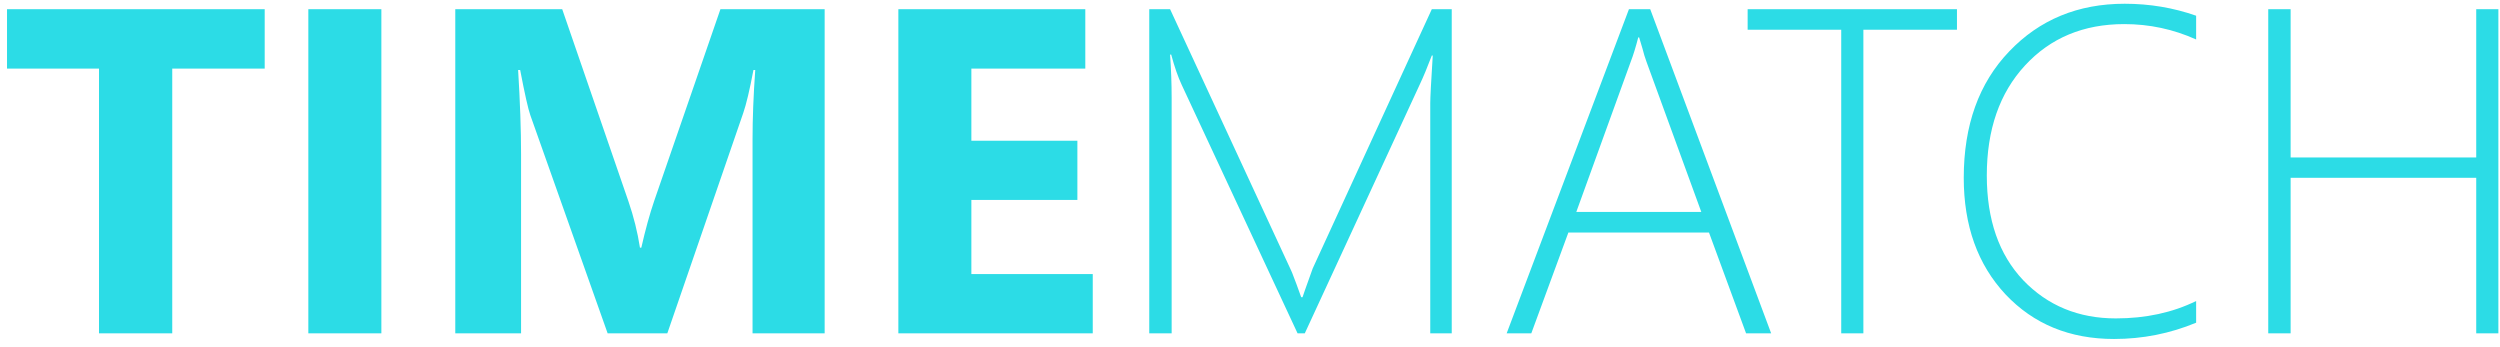 <svg width="108" height="15" viewBox="0 0 108 15" fill="none" xmlns="http://www.w3.org/2000/svg">
<path d="M11.435 2.964H7.441V14.4H4.277V2.964H0.303V0.396H11.435V2.964ZM16.475 14.4H13.32V0.396H16.475V14.4ZM35.625 14.4H32.51V6.021C32.51 5.116 32.549 4.117 32.627 3.023H32.549C32.386 3.882 32.24 4.501 32.109 4.879L28.828 14.4H26.25L22.91 4.976C22.819 4.722 22.672 4.071 22.471 3.023H22.383C22.467 4.403 22.51 5.614 22.51 6.656V14.4H19.668V0.396H24.287L27.148 8.697C27.376 9.361 27.542 10.028 27.646 10.699H27.705C27.881 9.924 28.066 9.25 28.262 8.677L31.123 0.396H35.625V14.4ZM47.207 14.4H38.809V0.396H46.885V2.964H41.963V6.08H46.543V8.638H41.963V11.841H47.207V14.4ZM61.787 14.4V4.459C61.787 4.218 61.823 3.531 61.895 2.398H61.855C61.654 2.925 61.484 3.332 61.348 3.619L56.367 14.4H56.055L51.055 3.677C50.892 3.332 50.739 2.893 50.596 2.359H50.547C50.592 2.984 50.615 3.606 50.615 4.224V14.4H49.648V0.396H50.547L55.772 11.675C55.804 11.741 55.84 11.828 55.879 11.939C55.918 12.05 55.96 12.16 56.006 12.271C56.071 12.44 56.139 12.629 56.211 12.838H56.27L56.377 12.525C56.383 12.499 56.494 12.19 56.709 11.597L61.855 0.396H62.715V14.4H61.787ZM75.43 14.4L73.828 10.044H67.754L66.152 14.4H65.088L70.371 0.396H71.289L76.514 14.4H75.43ZM71.133 2.681C71.061 2.486 71.003 2.294 70.957 2.105C70.912 1.942 70.863 1.78 70.811 1.617H70.772C70.661 2.046 70.553 2.395 70.449 2.662L68.096 9.156H73.496L71.133 2.681ZM80.498 1.285V14.4H79.541V1.285H75.498V0.396H84.541V1.285H80.498ZM94.873 13.941C93.74 14.41 92.559 14.644 91.328 14.644C89.414 14.644 87.852 14.003 86.641 12.72C85.436 11.431 84.834 9.752 84.834 7.681C84.834 5.409 85.488 3.589 86.797 2.222C88.106 0.849 89.769 0.162 91.787 0.162C92.861 0.162 93.89 0.334 94.873 0.679V1.705C93.89 1.262 92.855 1.041 91.768 1.041C90.01 1.041 88.581 1.636 87.481 2.828C86.38 4.019 85.83 5.604 85.83 7.584C85.83 9.491 86.354 10.998 87.402 12.105C88.457 13.205 89.792 13.755 91.406 13.755C92.695 13.755 93.851 13.505 94.873 13.004V13.941ZM106.973 14.4V7.681H98.955V14.4H97.988V0.396H98.955V6.802H106.973V0.396H107.93V14.4H106.973Z" fill="#2CDCE6"/>
</svg>
